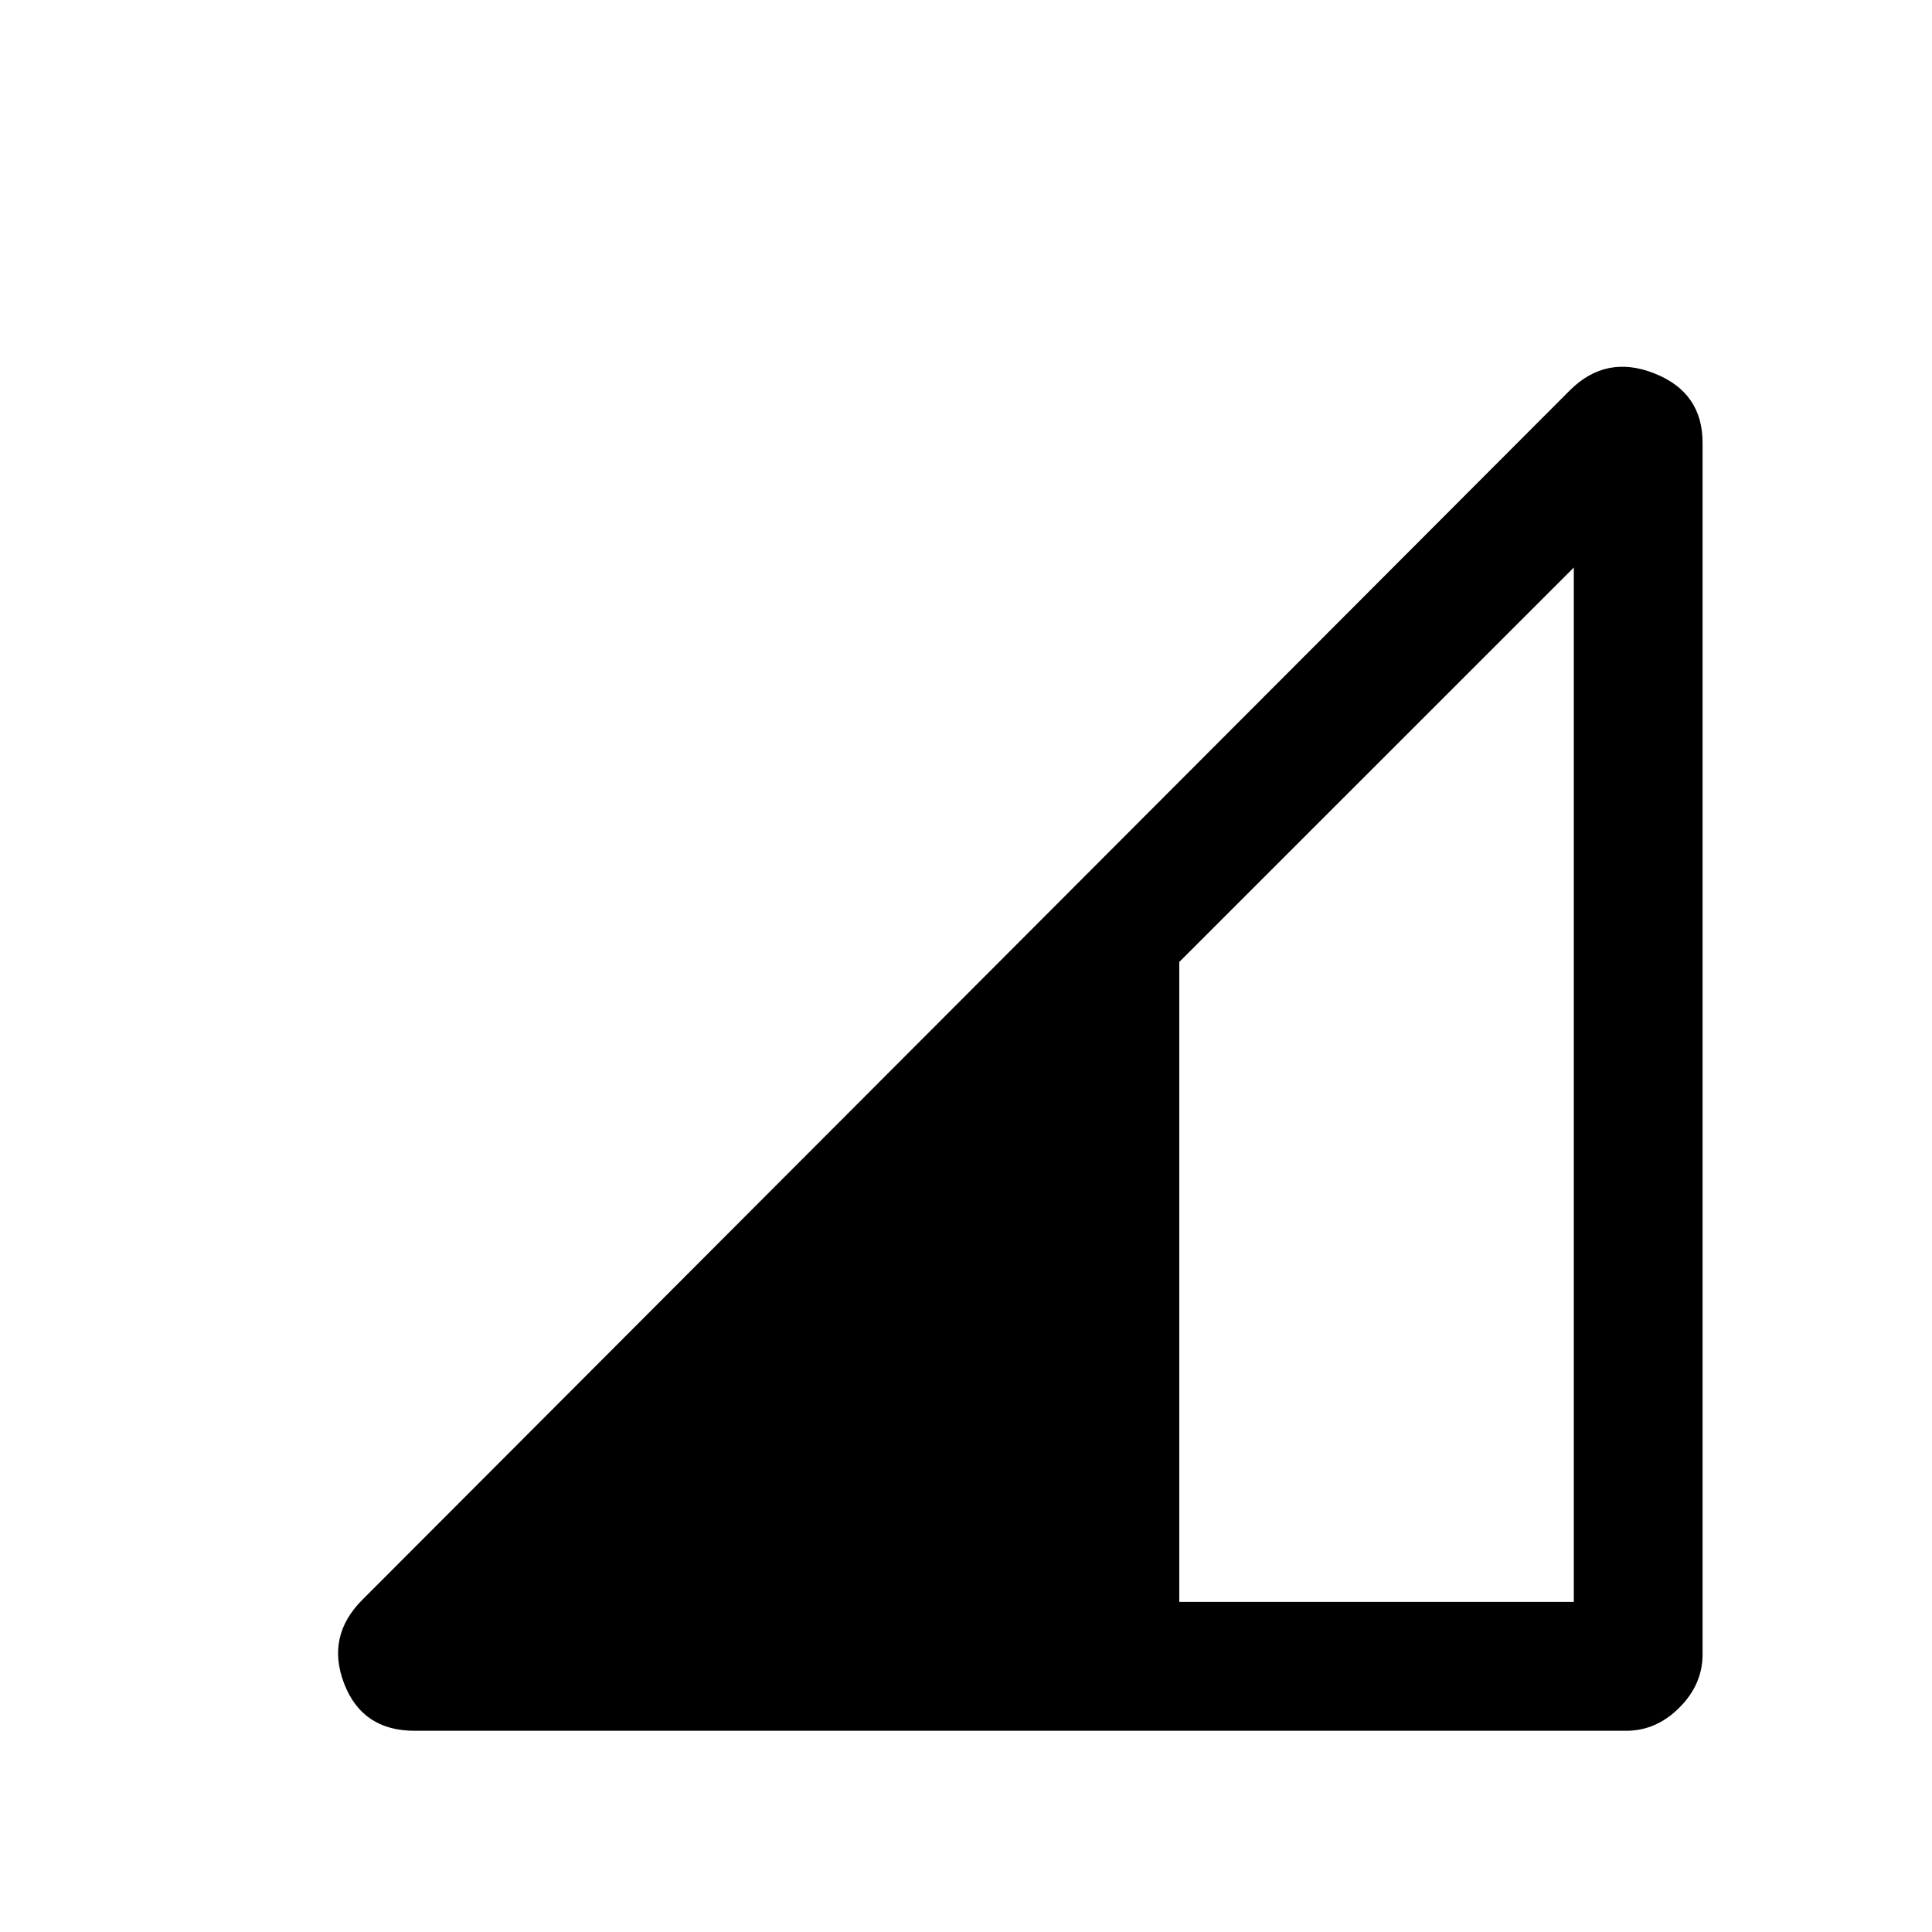 <svg xmlns="http://www.w3.org/2000/svg" height="20" width="20"><path d="M12.208 16.583h4.084V5.875l-4.084 4.083Zm-7.916 1.334q-.542 0-.73-.49-.187-.489.188-.865l12.5-12.52q.375-.375.875-.177.5.197.5.718v12.542q0 .313-.24.552-.239.24-.552.24Z"/></svg>